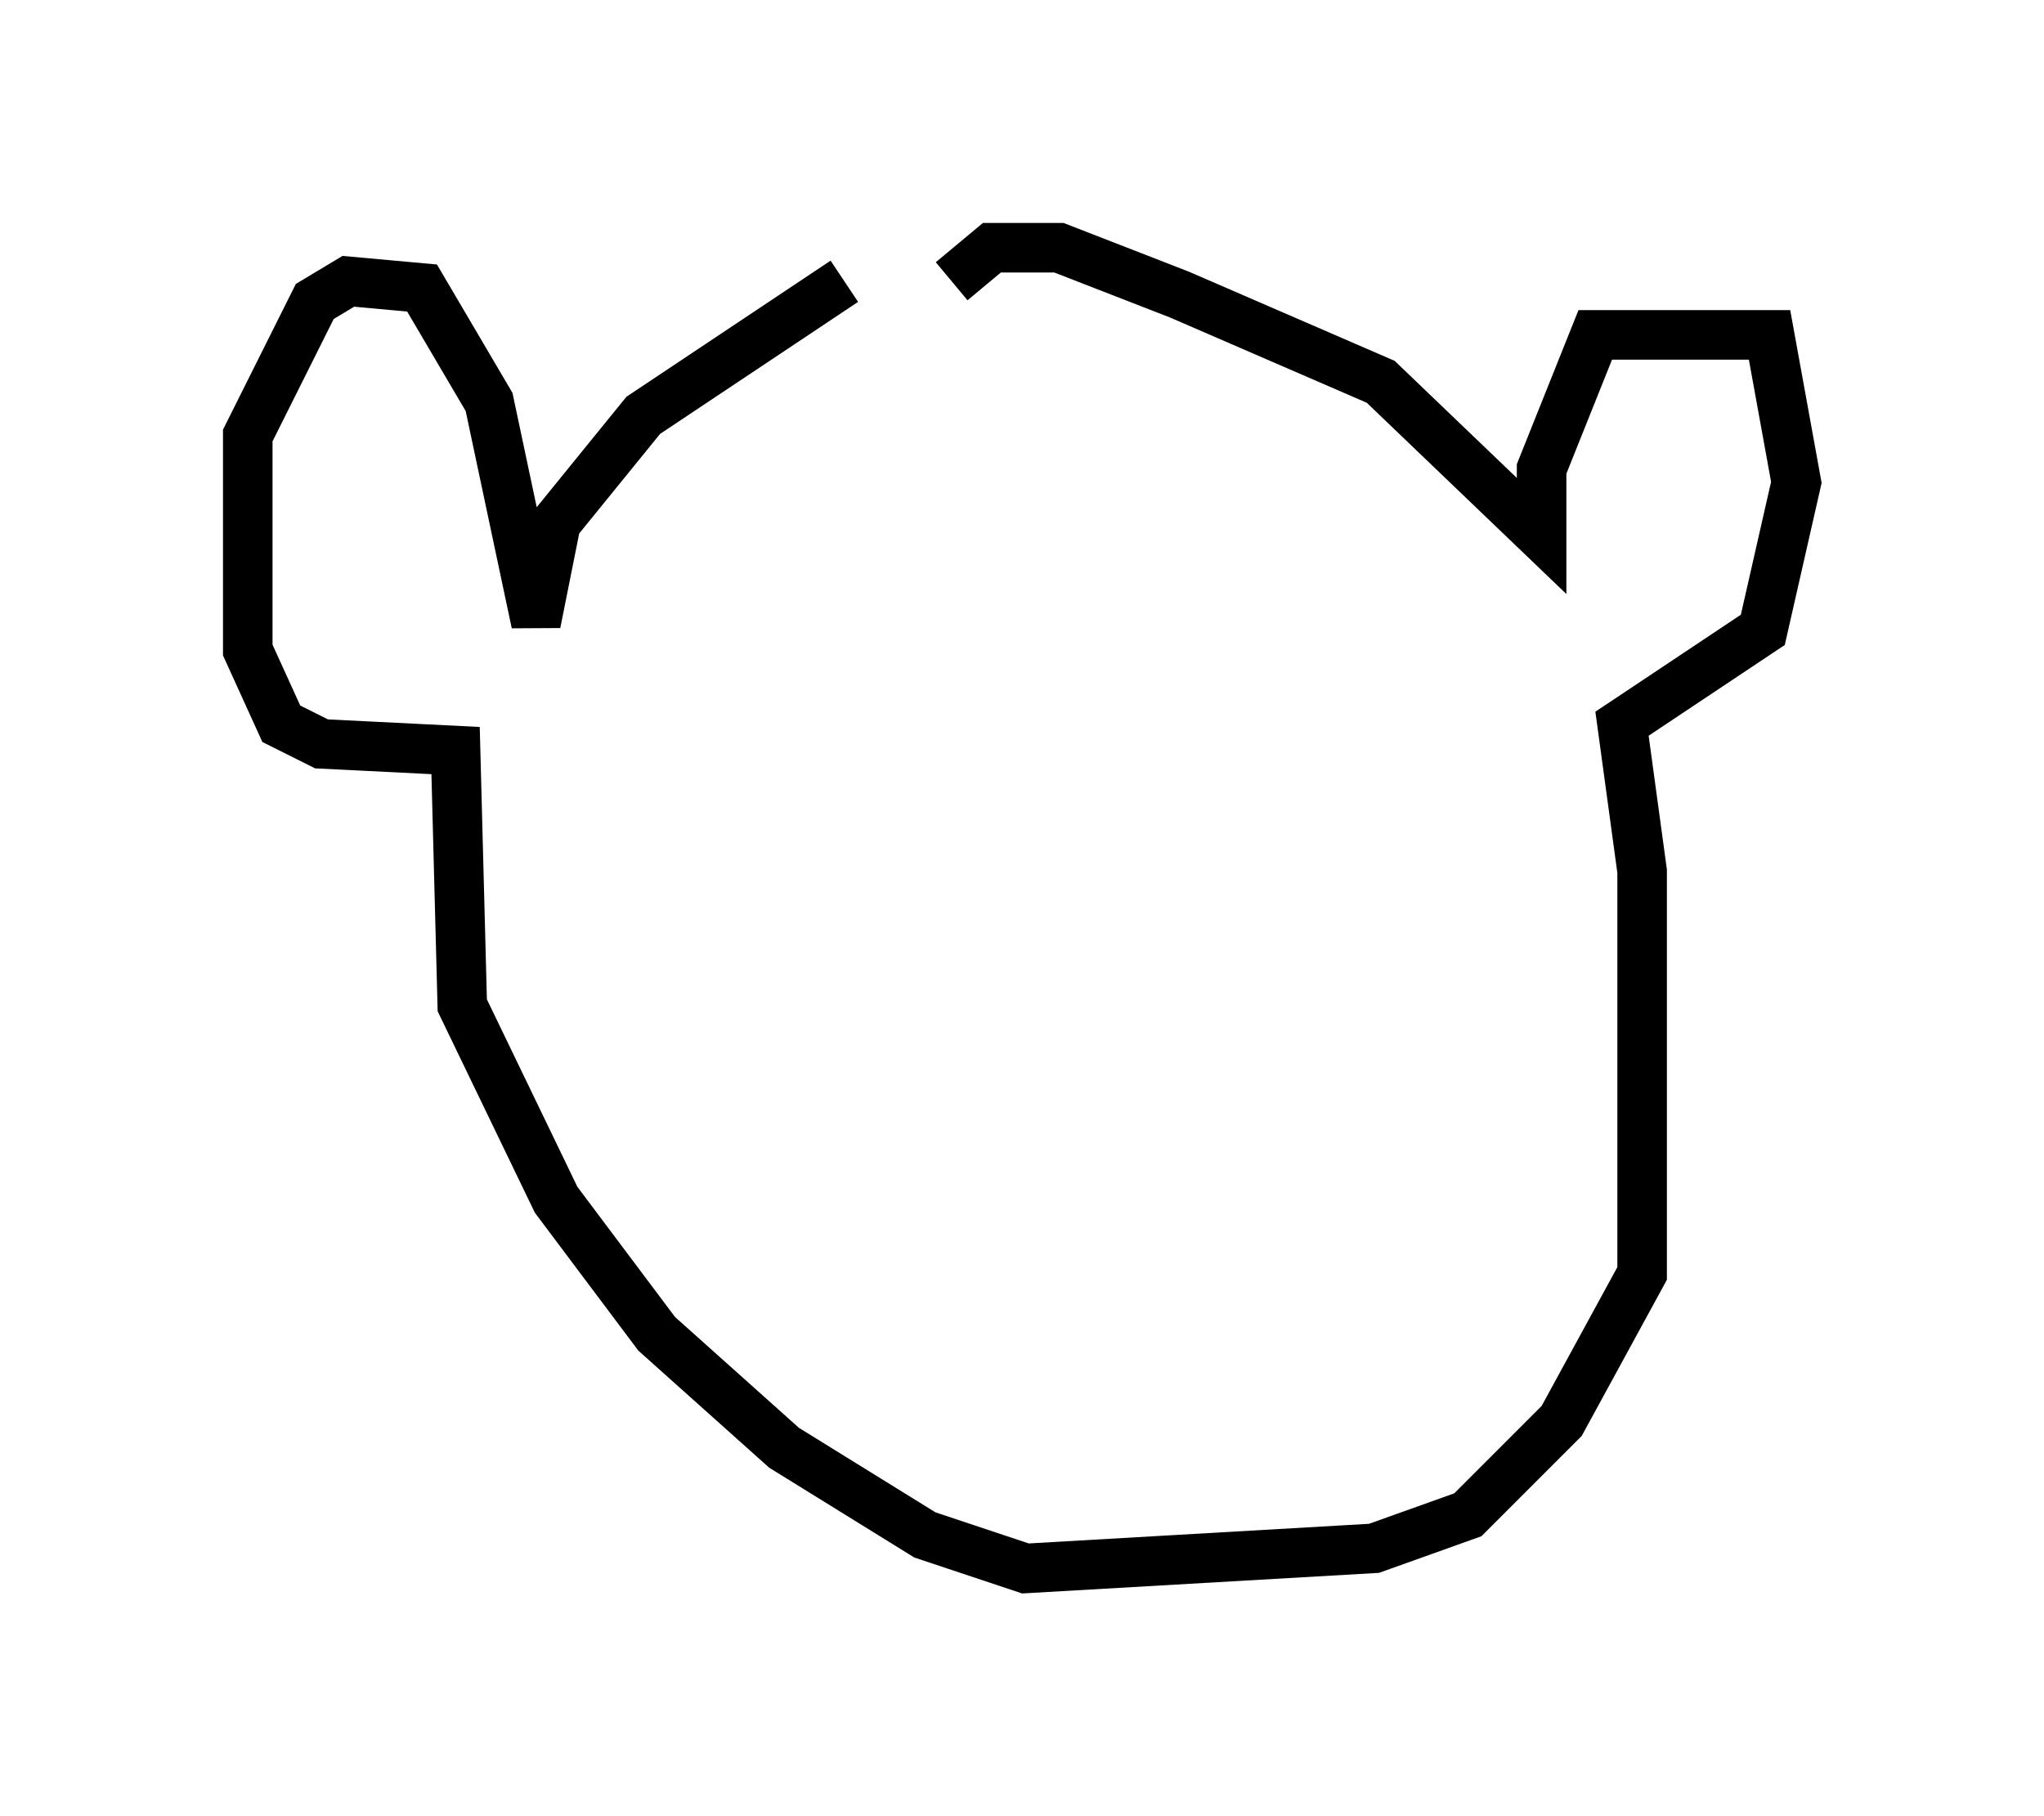 <?xml version="1.0" encoding="utf-8" ?>
<svg baseProfile="full" height="36.657" version="1.1" width="41.258" xmlns="http://www.w3.org/2000/svg" xmlns:ev="http://www.w3.org/2001/xml-events" xmlns:xlink="http://www.w3.org/1999/xlink"><defs /><rect fill="white" height="36.657" width="41.258" x="0" y="0" /><path d="M20.697, 5.812 m-3.654, -0.135 l-4.059, 2.706 -1.759, 2.165 l-0.406, 2.03 -0.947, -4.465 l-1.353, -2.3 -1.488, -0.135 l-0.677, 0.406 -1.353, 2.706 l0.0, 4.33 0.677, 1.488 l0.812, 0.406 2.706, 0.135 l0.135, 5.142 1.894, 3.924 l2.03, 2.706 2.571, 2.3 l2.842, 1.759 2.03, 0.677 l7.036, -0.406 1.894, -0.677 l1.894, -1.894 1.624, -2.977 l0.0, -8.119 -0.406, -2.977 l2.842, -1.894 0.677, -2.977 l-0.541, -2.977 -3.518, 0.0 l-1.083, 2.706 0.0, 1.353 l-3.248, -3.112 -4.059, -1.759 l-2.436, -0.947 -1.353, 0.0 l-0.812, 0.677 m0.541, 14.614 " fill="none" stroke="black" stroke-width="1" /></svg>